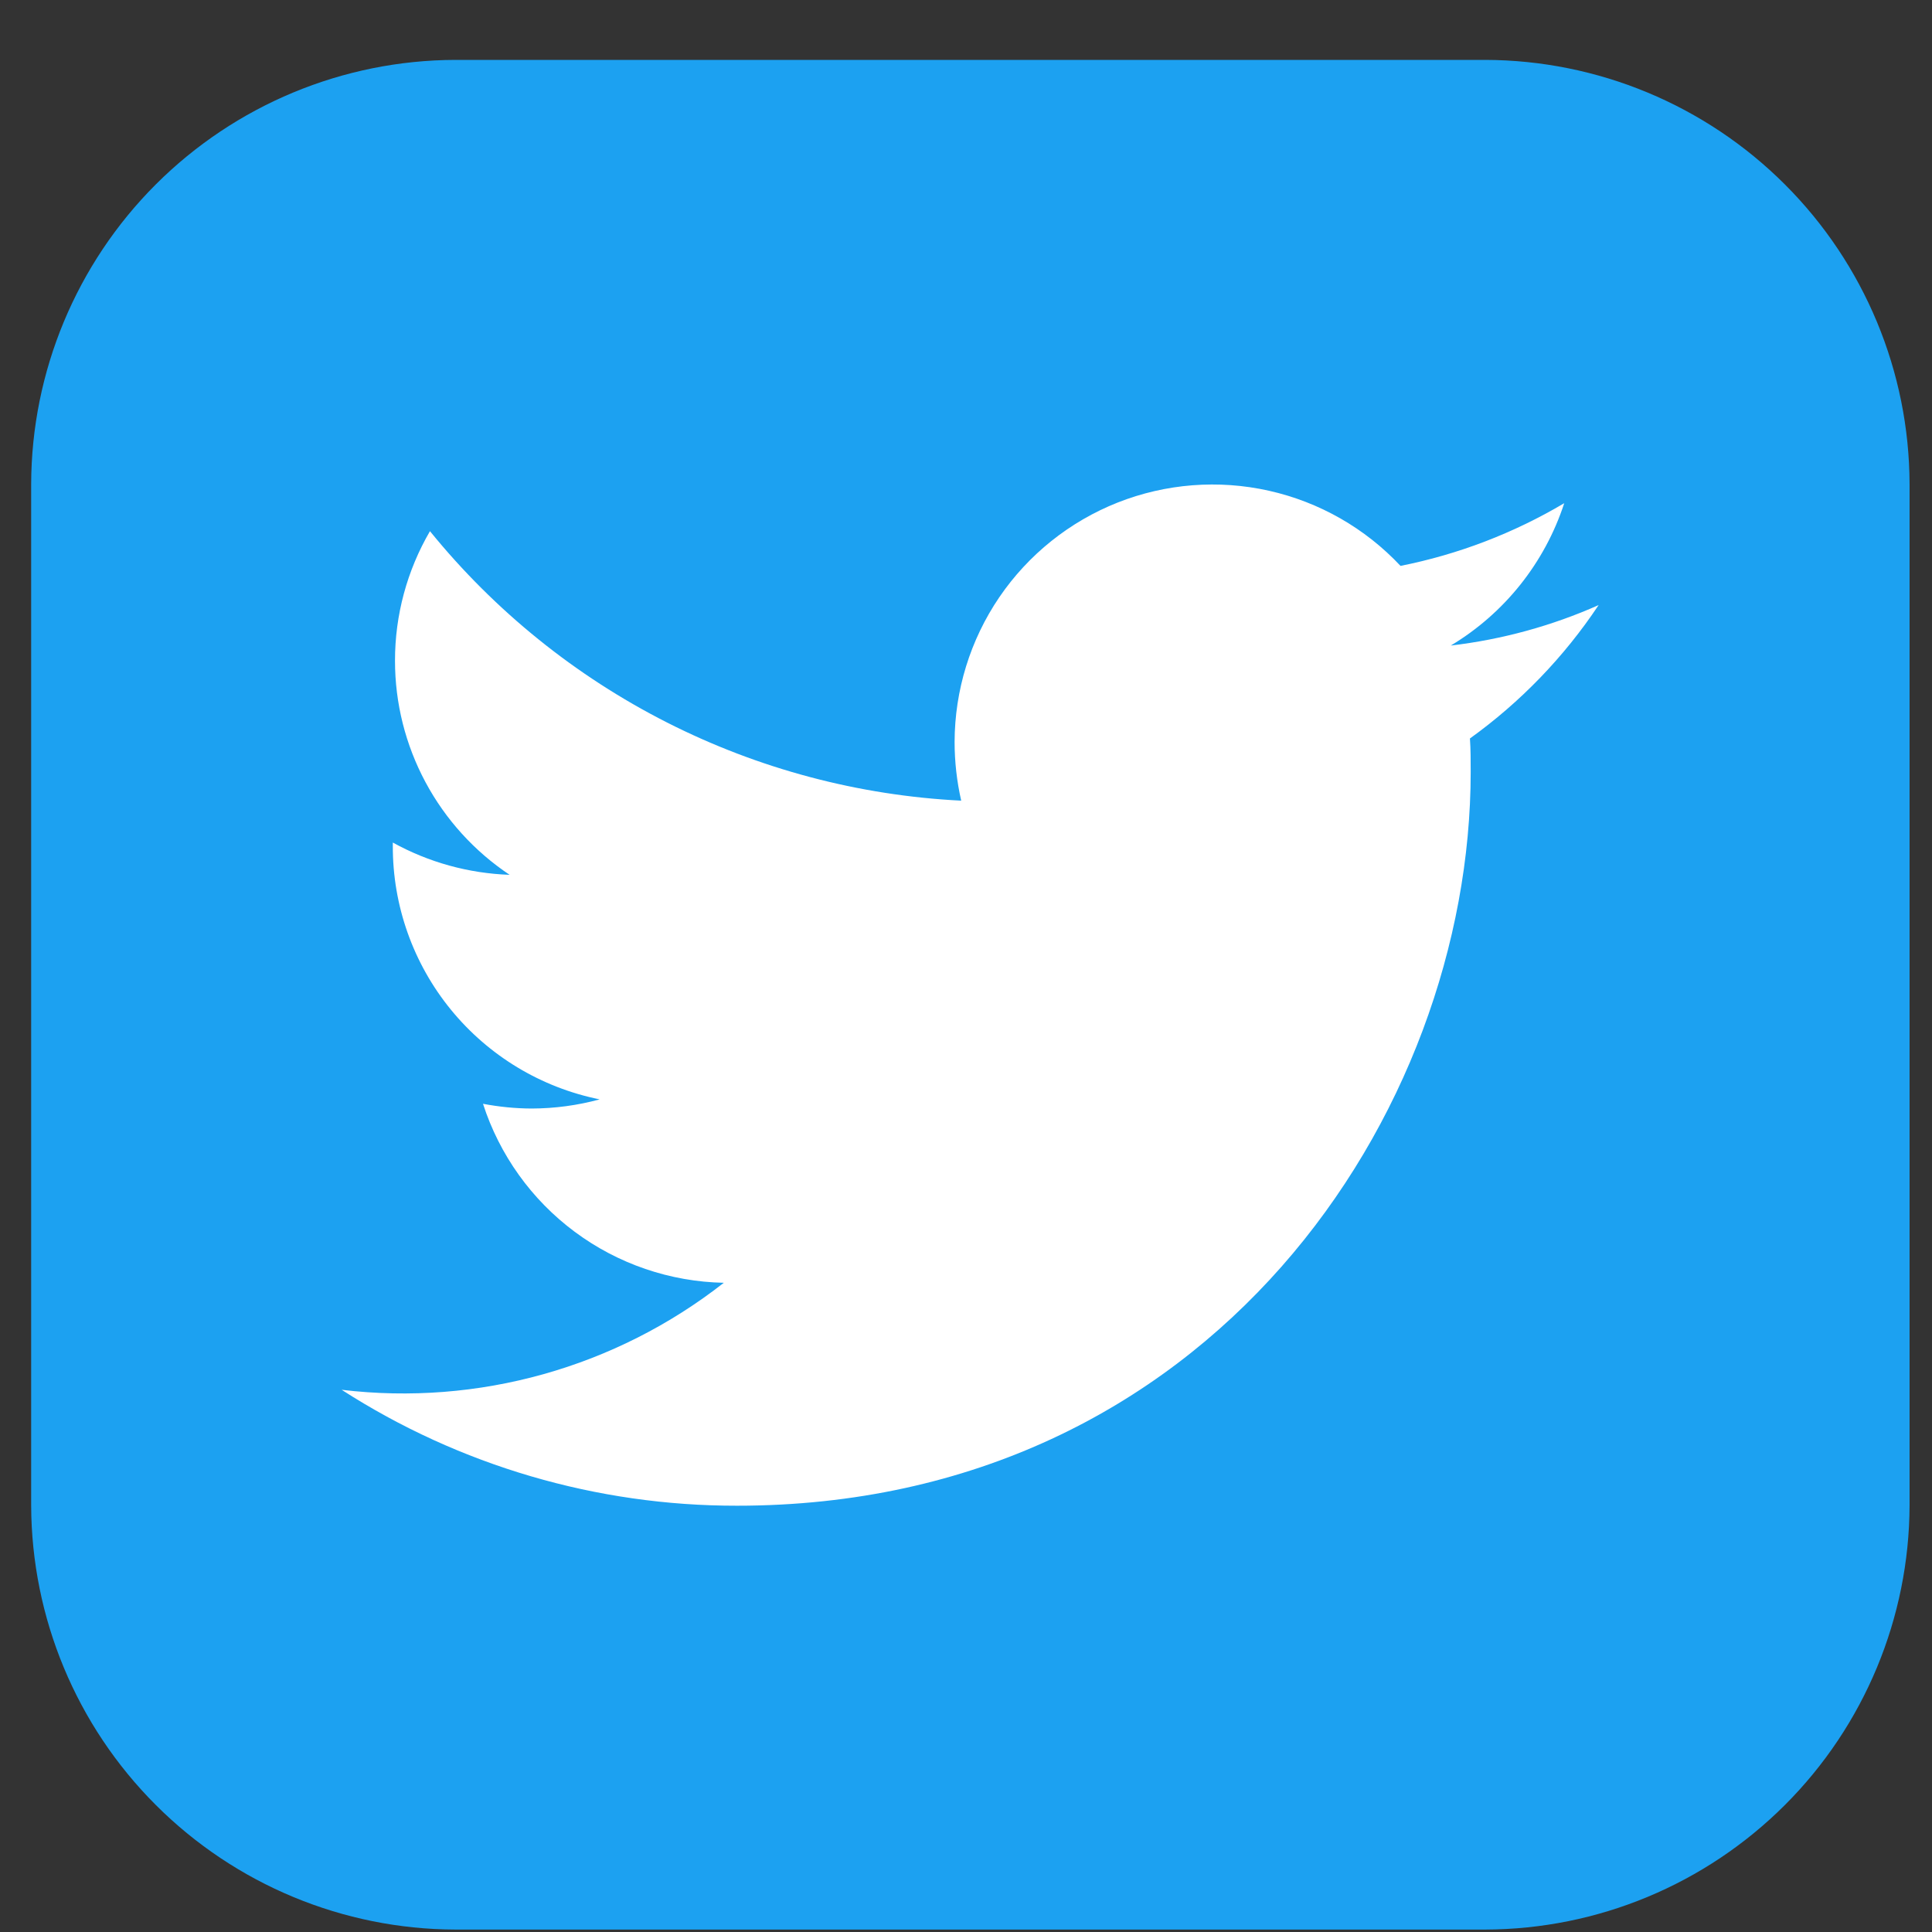 <svg width="31" height="31" viewBox="0 0 31 31" fill="none" xmlns="http://www.w3.org/2000/svg">
<rect x="0" y="0" width="31" height="31" fill="#333333" stroke="none"/>
<path fill-rule="evenodd" clip-rule="evenodd" d="M7.306 0.961H23.833C25.637 0.966 27.365 1.685 28.64 2.96C29.916 4.235 30.635 5.964 30.64 7.767V24.157C30.634 25.96 29.915 27.688 28.64 28.962C27.364 30.237 25.637 30.956 23.833 30.961H7.306C5.503 30.956 3.775 30.237 2.5 28.962C1.225 27.688 0.506 25.96 0.5 24.157V7.767C0.505 5.964 1.224 4.235 2.499 2.96C3.775 1.685 5.503 0.966 7.306 0.961V0.961Z" fill="#1CA1F1"/>
<path fill-rule="evenodd" clip-rule="evenodd" d="M25.653 9.708C24.899 10.043 24.099 10.262 23.279 10.358C24.141 9.841 24.787 9.03 25.099 8.074C24.286 8.556 23.398 8.896 22.472 9.08C21.905 8.475 21.169 8.055 20.36 7.874C19.551 7.693 18.706 7.759 17.935 8.063C17.164 8.368 16.502 8.897 16.035 9.582C15.569 10.267 15.319 11.076 15.317 11.905C15.317 12.222 15.353 12.538 15.423 12.847C13.778 12.765 12.169 12.337 10.701 11.592C9.233 10.847 7.937 9.801 6.899 8.523C6.531 9.154 6.337 9.872 6.338 10.603C6.338 11.283 6.506 11.951 6.827 12.55C7.148 13.149 7.612 13.66 8.177 14.037C7.52 14.014 6.878 13.837 6.303 13.519V13.573C6.3 14.53 6.629 15.459 7.235 16.201C7.84 16.942 8.684 17.451 9.622 17.64C9.266 17.737 8.899 17.786 8.53 17.787C8.269 17.786 8.008 17.76 7.75 17.711C8.015 18.532 8.53 19.251 9.222 19.765C9.915 20.28 10.751 20.566 11.614 20.583C9.877 21.944 7.672 22.562 5.482 22.3C7.373 23.517 9.575 24.163 11.825 24.16C19.428 24.16 23.598 17.856 23.598 12.386C23.598 12.205 23.598 12.028 23.586 11.849C24.396 11.267 25.095 10.543 25.648 9.713L25.653 9.708Z" fill="white"/>
</svg>
